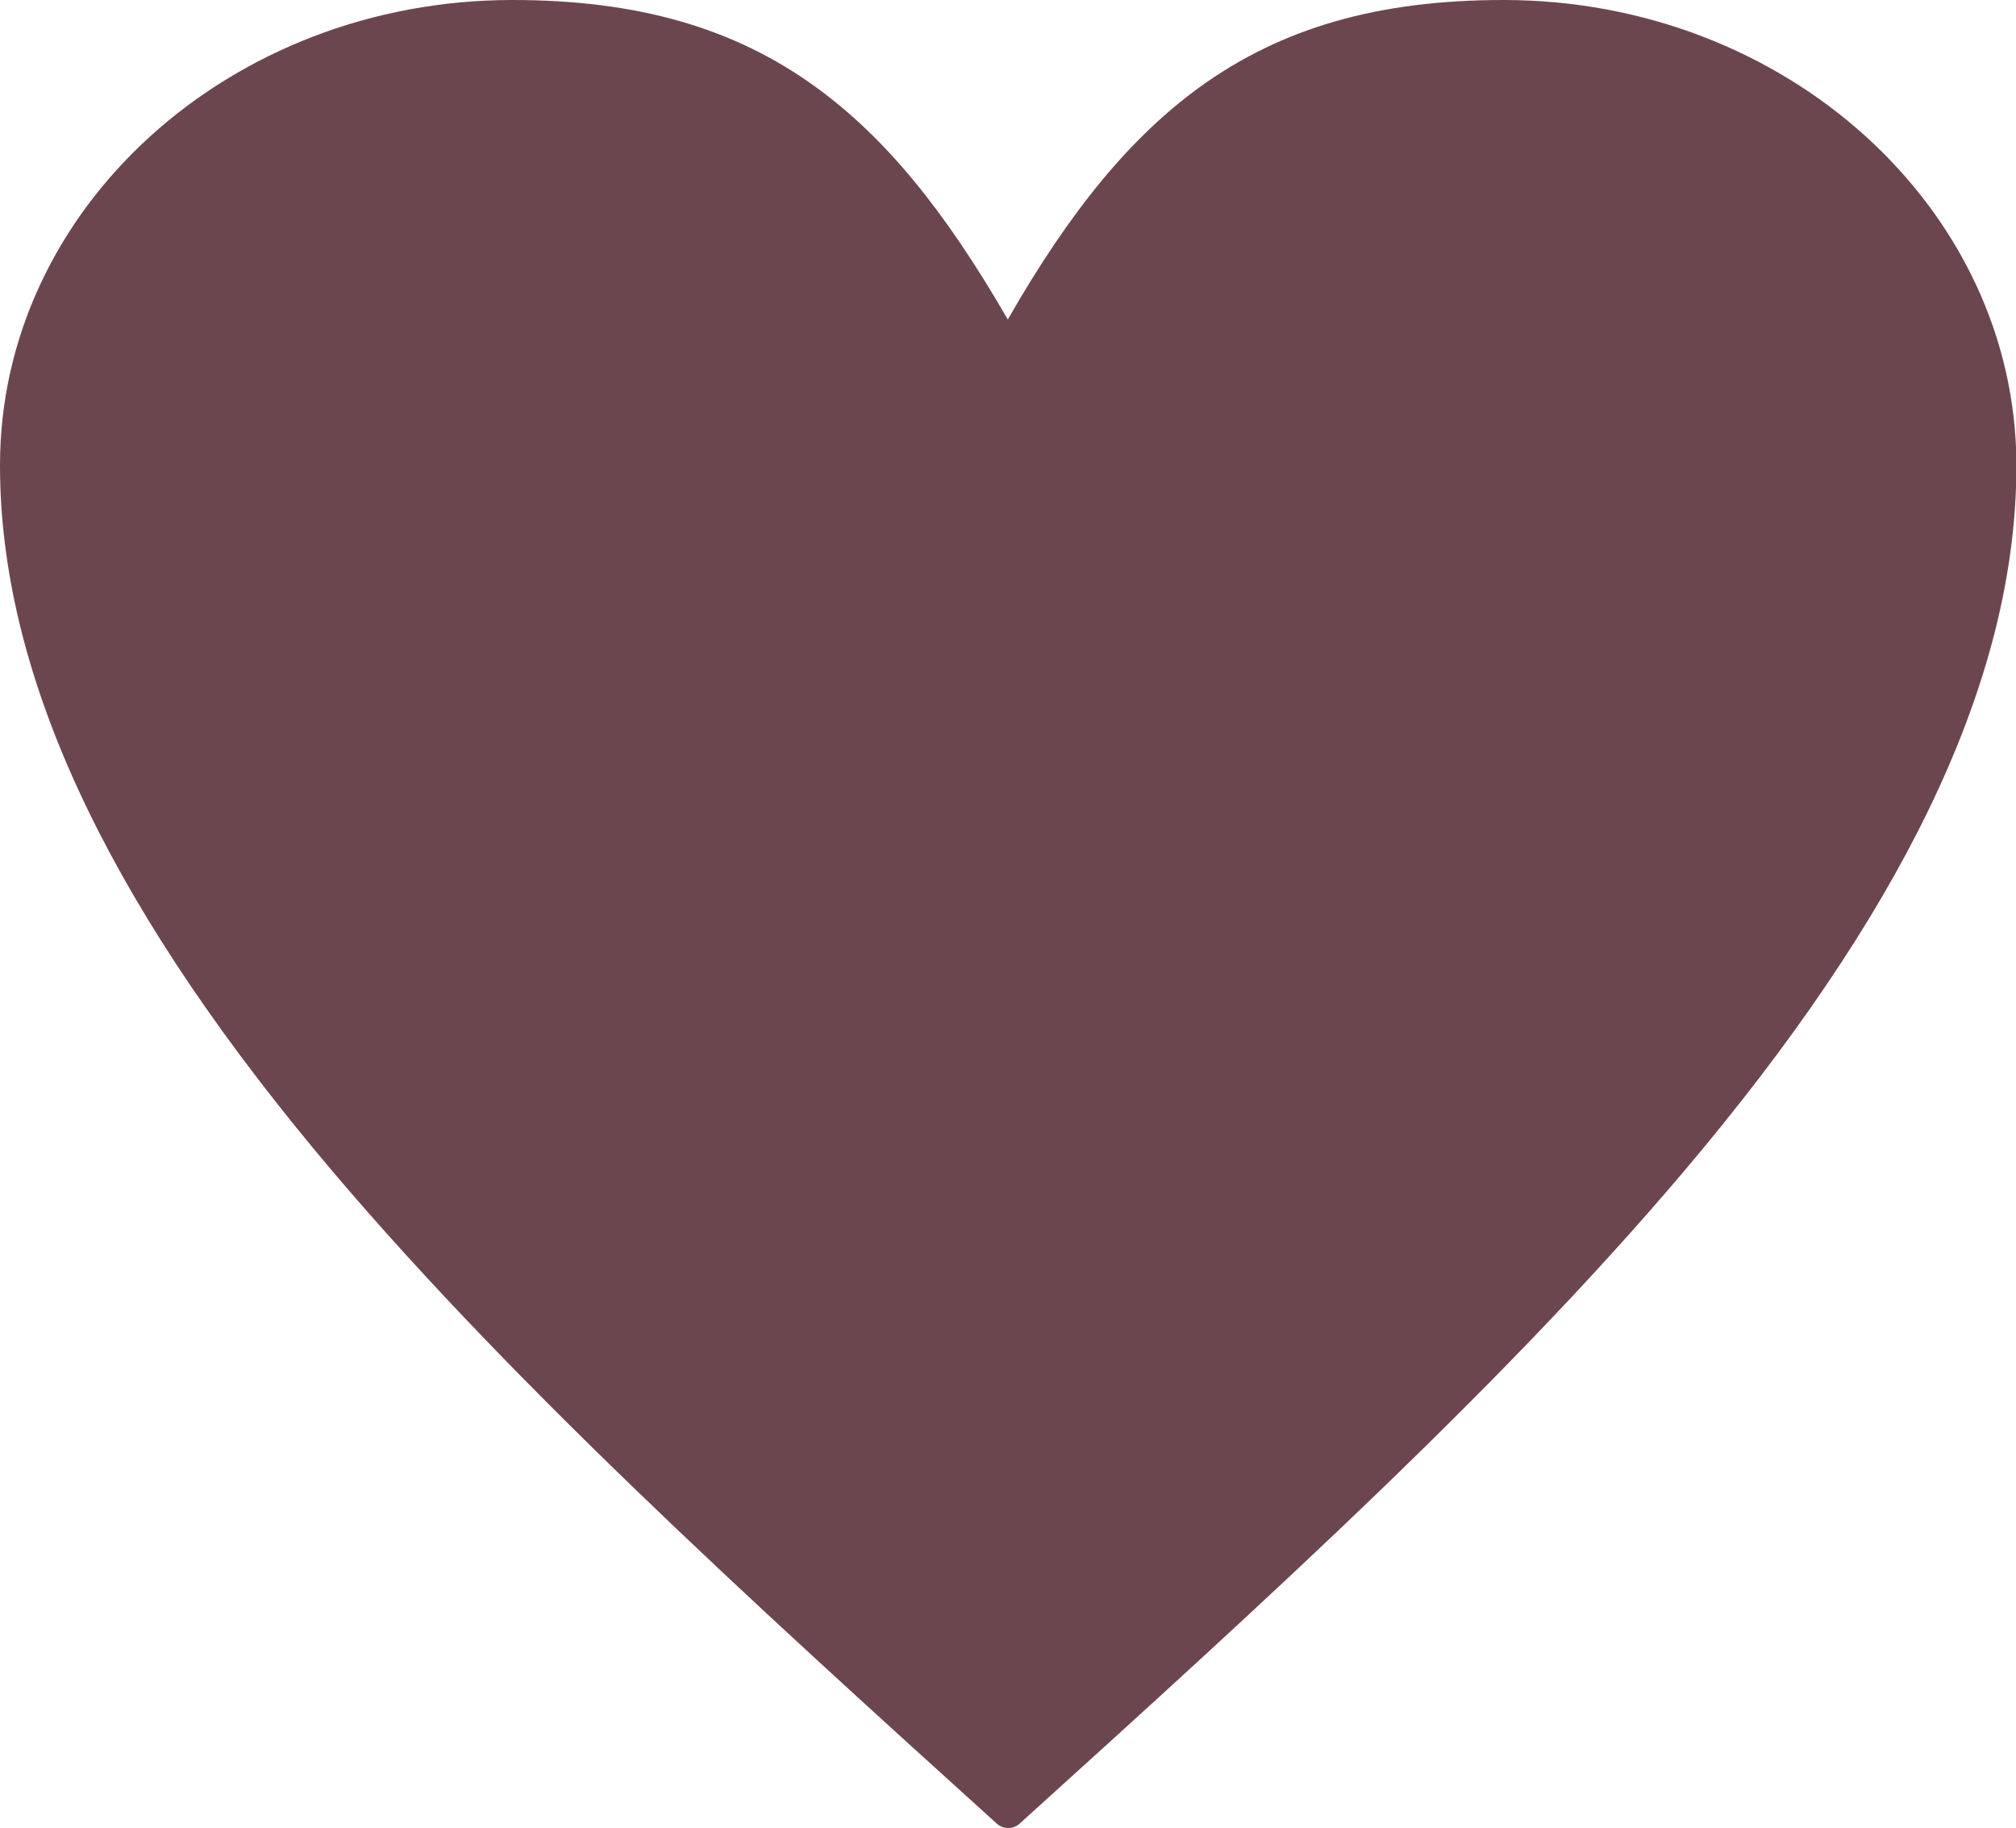<?xml version="1.0" encoding="utf-8"?>
<!-- Generator: Adobe Illustrator 23.0.2, SVG Export Plug-In . SVG Version: 6.00 Build 0)  -->
<svg version="1.1" id="Layer_1" xmlns="http://www.w3.org/2000/svg" xmlns:xlink="http://www.w3.org/1999/xlink" x="0px" y="0px"
	 viewBox="0 0 487.1 441.7" style="enable-background:new 0 0 487.1 441.7;" xml:space="preserve">
<style type="text/css">
	.st0{fill:#6C464E;}
</style>
<g>
	<path class="st0" d="M363.3,0c-30.3,0-53.6,6.7-73.5,21.1c-16.5,12-31,29.4-46.3,56.1c-15.4-26.7-29.8-44.1-46.3-56.1
		C177.4,6.7,154,0,123.8,0C55.5,0,0,50.4,0,112.4C0,162,24.8,216,75.8,277.6c45.1,54.4,106.1,109.7,165.1,163.1l2.7-3l-2.7,3
		c0.8,0.7,1.7,1,2.7,1c1,0,1.9-0.3,2.7-1c59-53.4,120-108.6,165.1-163.1c51-61.6,75.8-115.6,75.8-165.2C487.1,50.4,431.5,0,363.3,0z
		"/>
</g>
</svg>

